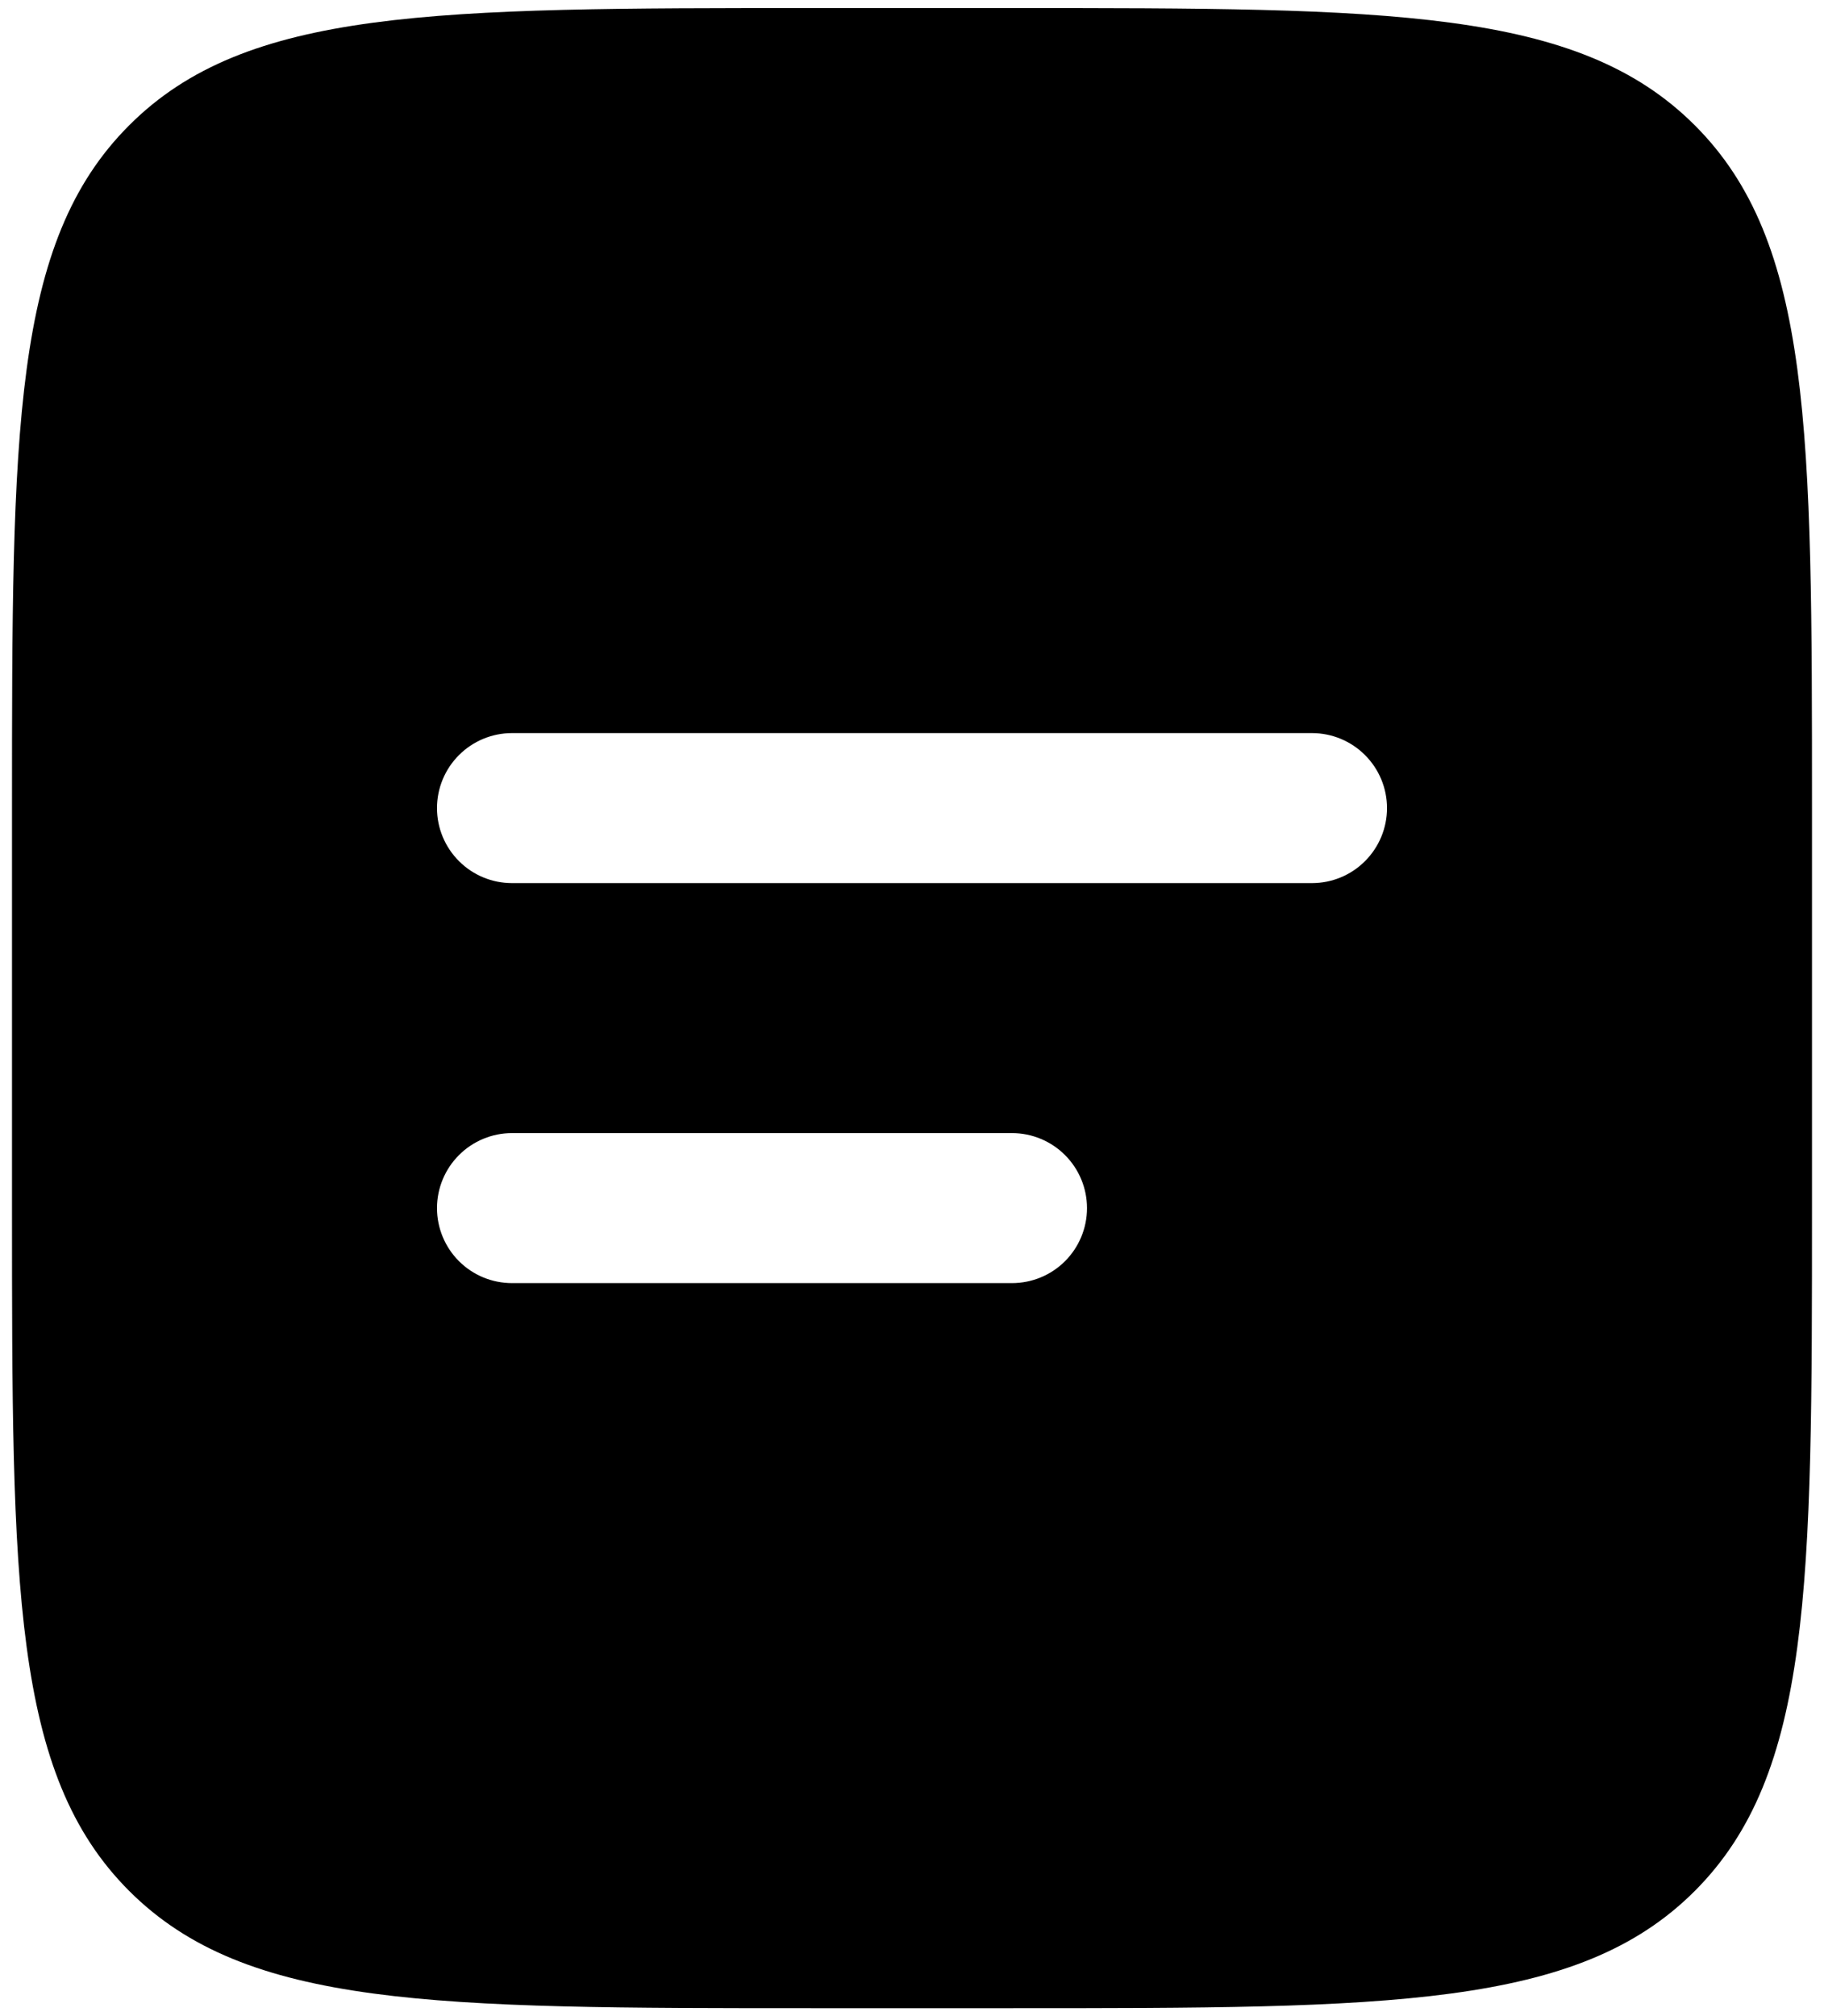 <svg width="38" height="42" viewBox="0 0 38 42" fill="none" xmlns="http://www.w3.org/2000/svg">
<path fill-rule="evenodd" clip-rule="evenodd" d="M2.692 2.61C0.25 5.049 0.25 8.978 0.25 16.835V25.168C0.25 33.024 0.25 36.953 2.692 39.393C5.133 41.833 9.06 41.835 16.917 41.835H21.083C28.94 41.835 32.869 41.835 35.308 39.393C37.748 36.951 37.75 33.024 37.75 25.168V16.835C37.75 8.978 37.75 5.049 35.308 2.61C32.867 0.17 28.94 0.168 21.083 0.168H16.917C9.06 0.168 5.131 0.168 2.692 2.61ZM10.667 15.272C10.252 15.272 9.855 15.437 9.562 15.73C9.269 16.023 9.104 16.42 9.104 16.835C9.104 17.249 9.269 17.646 9.562 17.939C9.855 18.233 10.252 18.397 10.667 18.397H27.333C27.748 18.397 28.145 18.233 28.438 17.939C28.731 17.646 28.896 17.249 28.896 16.835C28.896 16.42 28.731 16.023 28.438 15.73C28.145 15.437 27.748 15.272 27.333 15.272H10.667ZM10.667 23.605C10.252 23.605 9.855 23.77 9.562 24.063C9.269 24.356 9.104 24.754 9.104 25.168C9.104 25.582 9.269 25.98 9.562 26.273C9.855 26.566 10.252 26.73 10.667 26.73H21.083C21.498 26.73 21.895 26.566 22.188 26.273C22.481 25.98 22.646 25.582 22.646 25.168C22.646 24.754 22.481 24.356 22.188 24.063C21.895 23.77 21.498 23.605 21.083 23.605H10.667Z" fill="black"/>
</svg>
